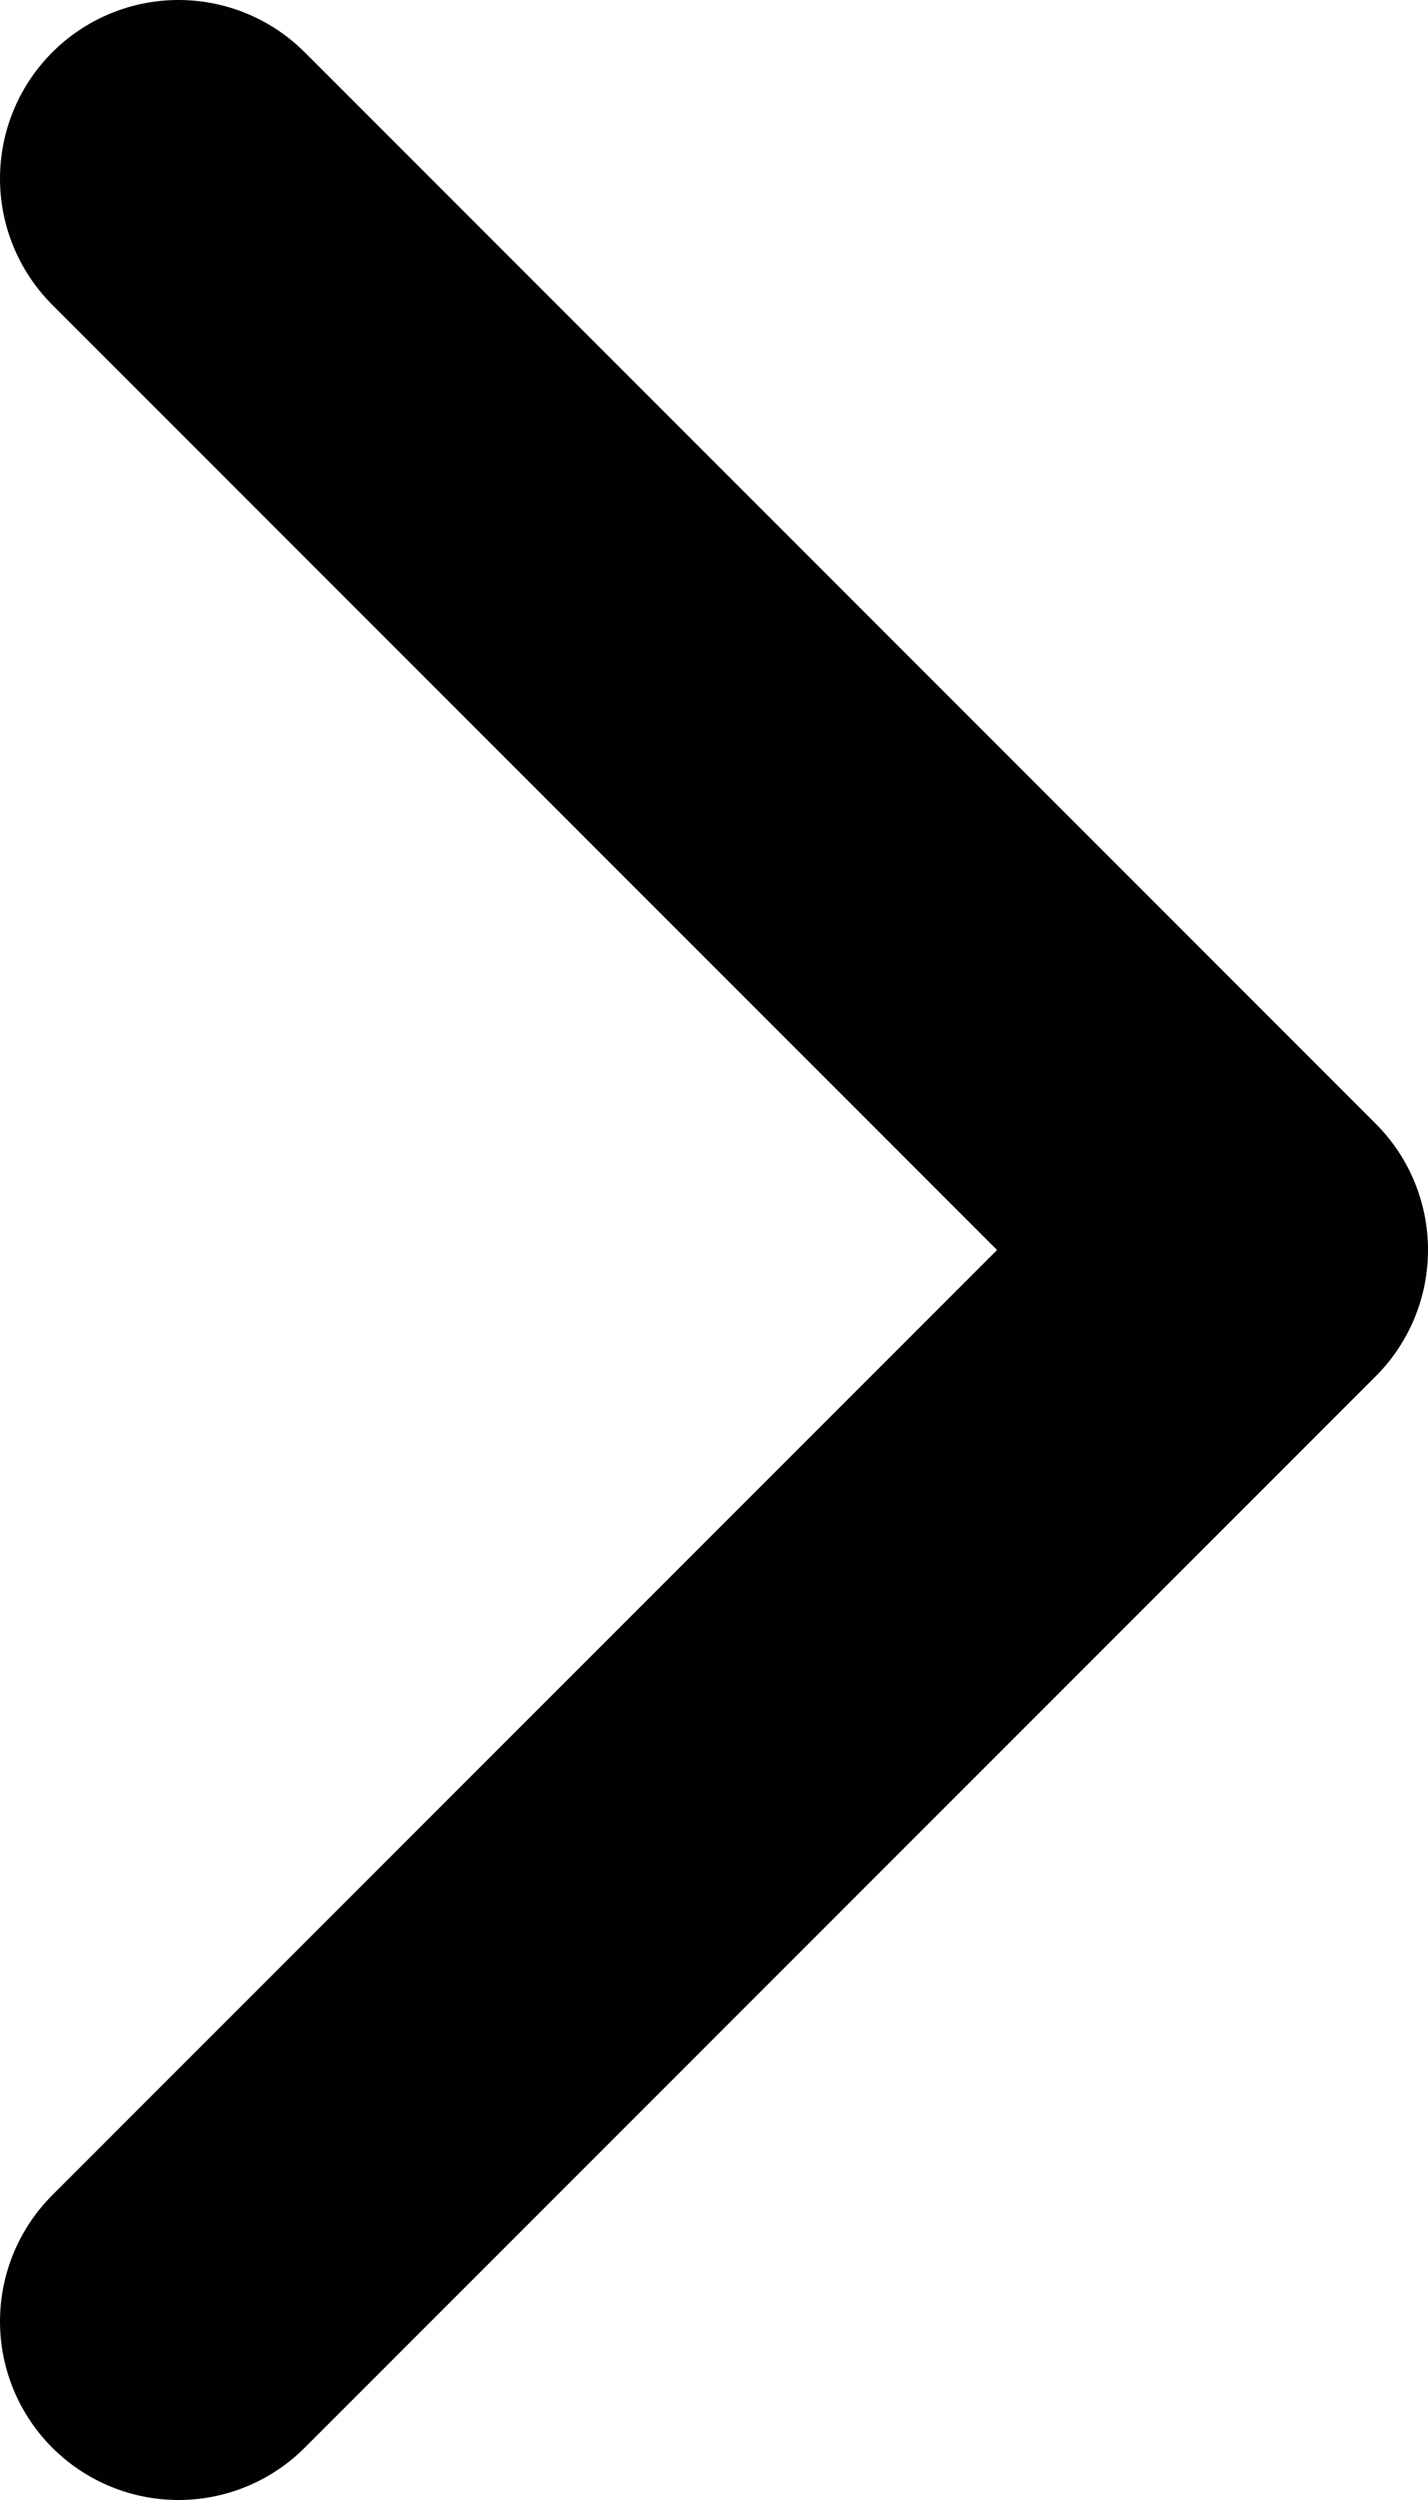 <svg width="8" height="14" viewBox="0 0 8 14" fill="none" xmlns="http://www.w3.org/2000/svg">
<path d="M1 13L7 7L1 1" stroke="#020100" stroke-width="2" stroke-linecap="round" stroke-linejoin="round"/>
</svg>
